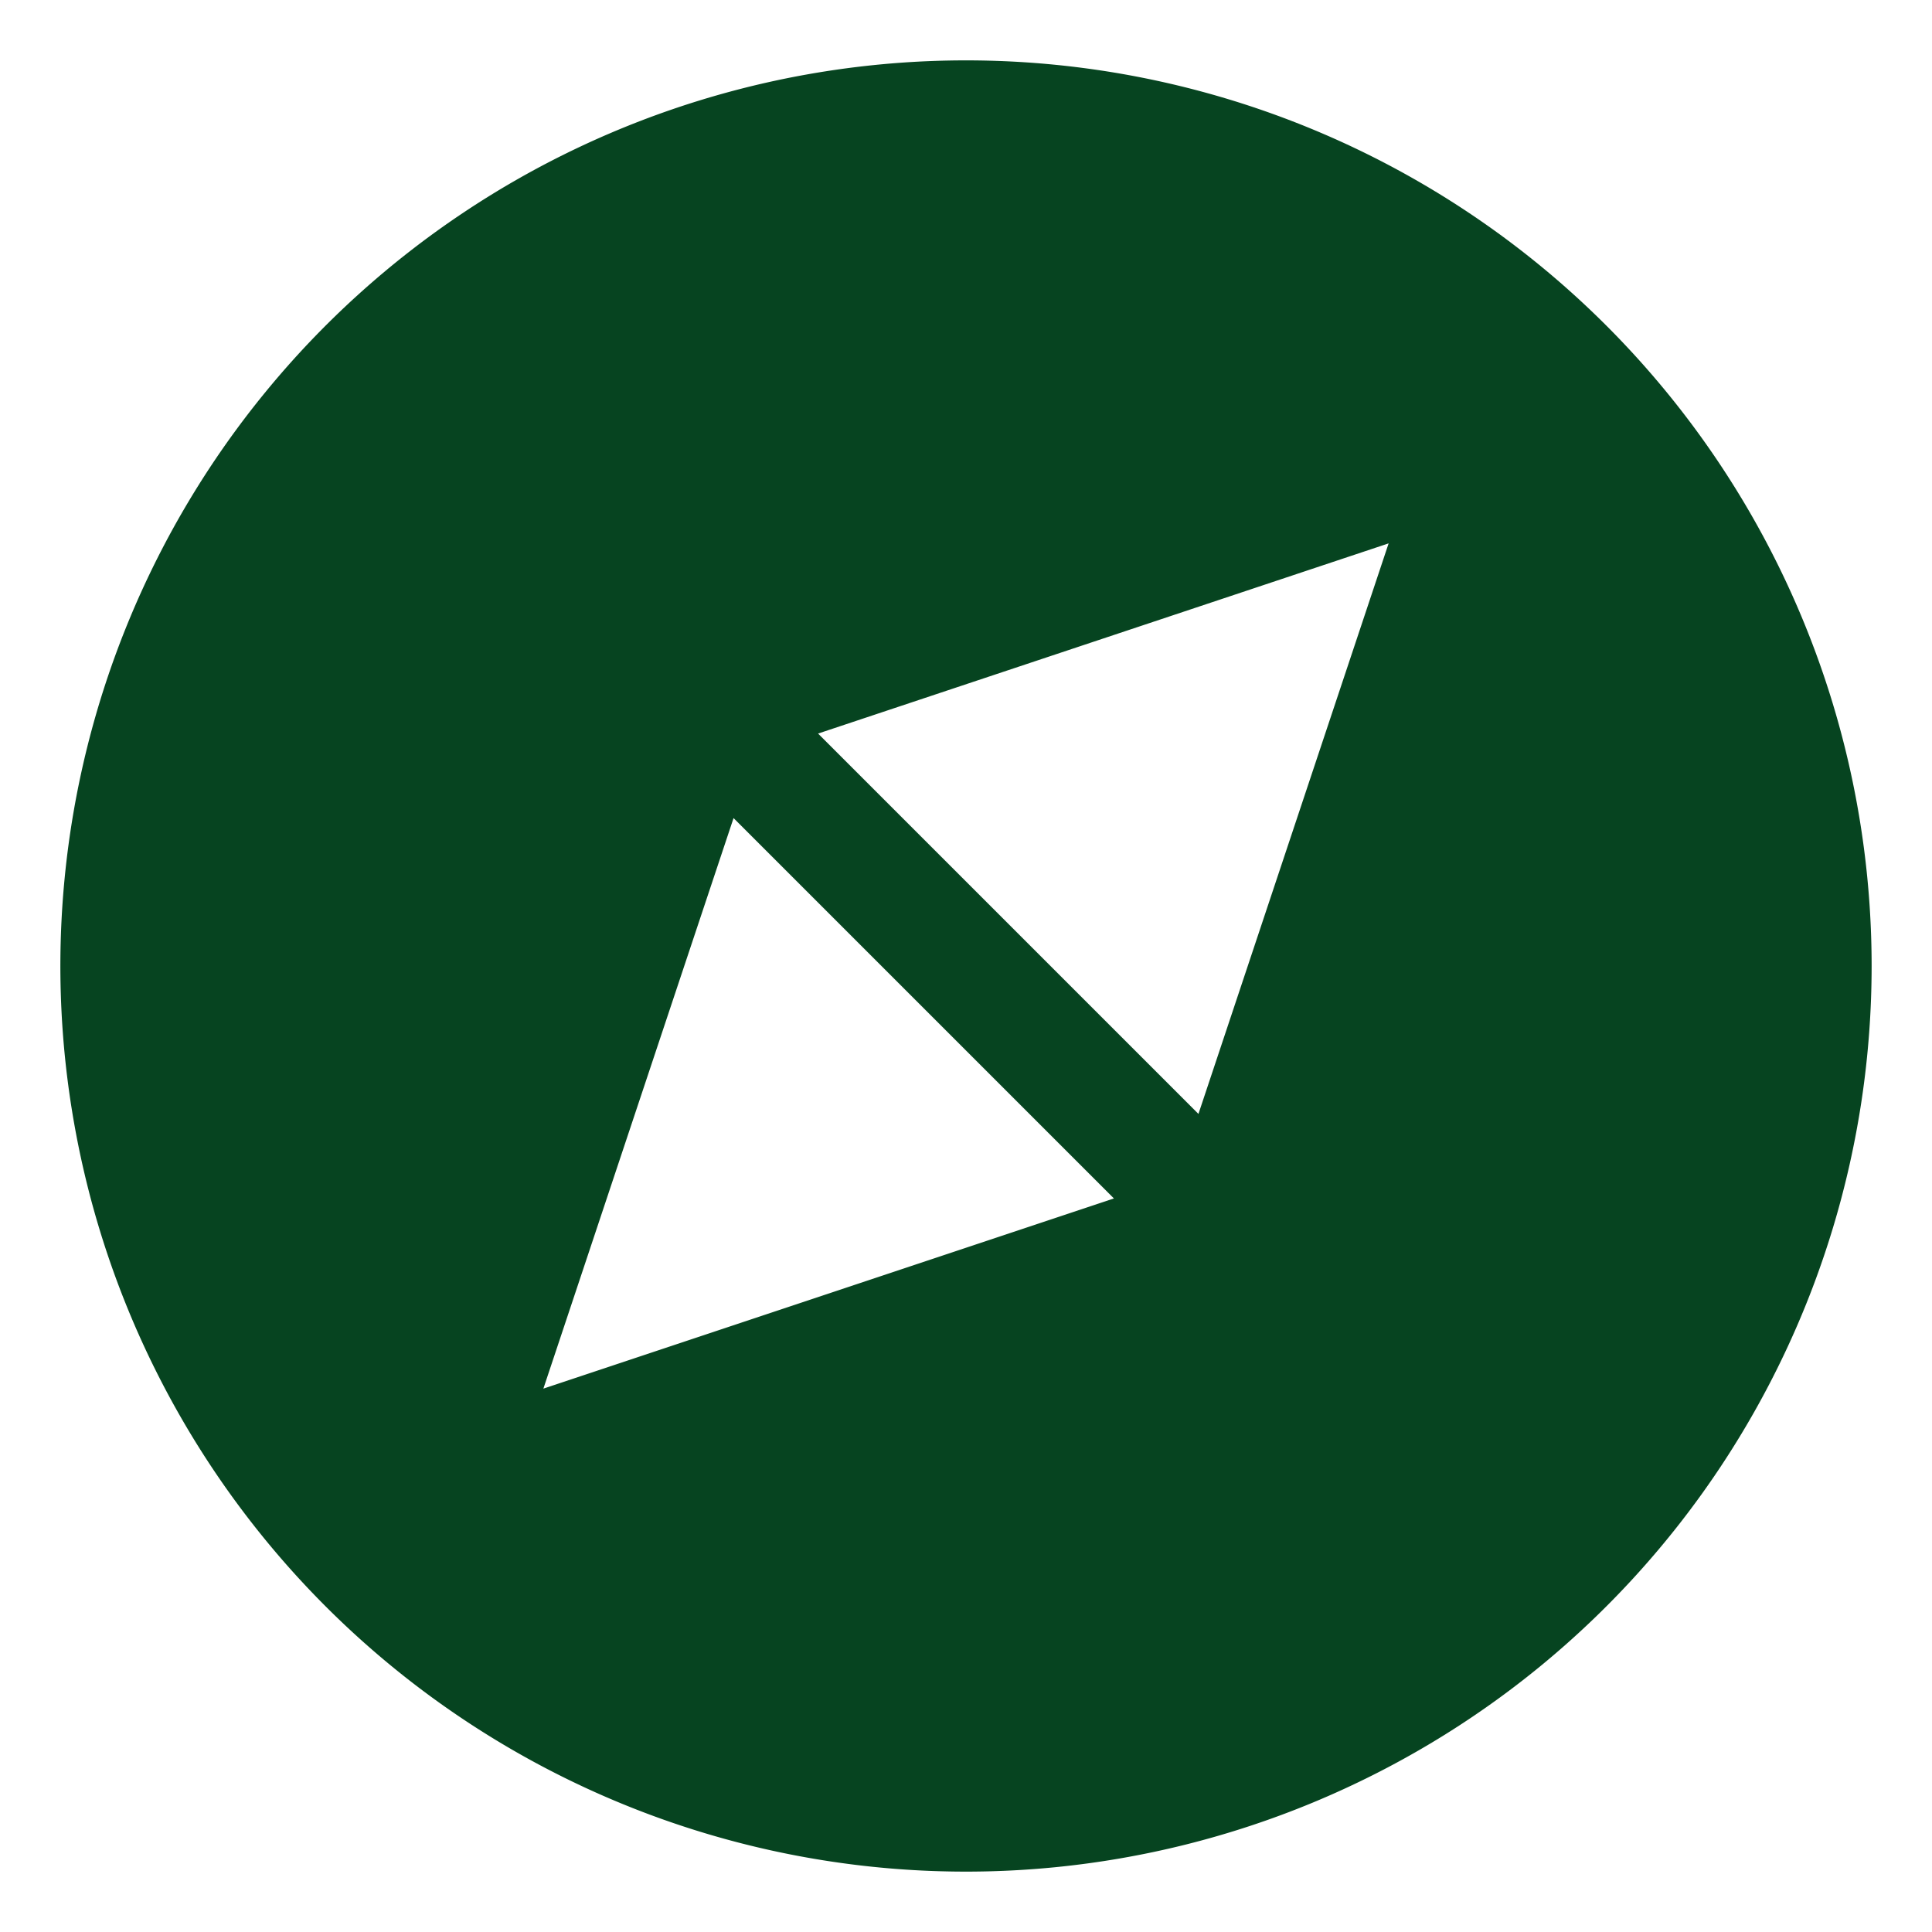 <svg xmlns="http://www.w3.org/2000/svg" viewBox="0 0 64 64" aria-labelledby="title"
aria-describedby="desc" role="img" xmlns:xlink="http://www.w3.org/1999/xlink"
width="128" height="128">
  <title>Compass Direction</title>
  <desc>A solid styled icon from Orion Icon Library.</desc>
  <path data-name="layer1"
  d="M32 2a30 30 0 1 0 30 30A30 30 0 0 0 32 2zM18 46l6.3-18.9 12.6 12.6zm21.7-9.1L27.1 24.3 46 18z"
  fill="#064420"></path>
</svg>